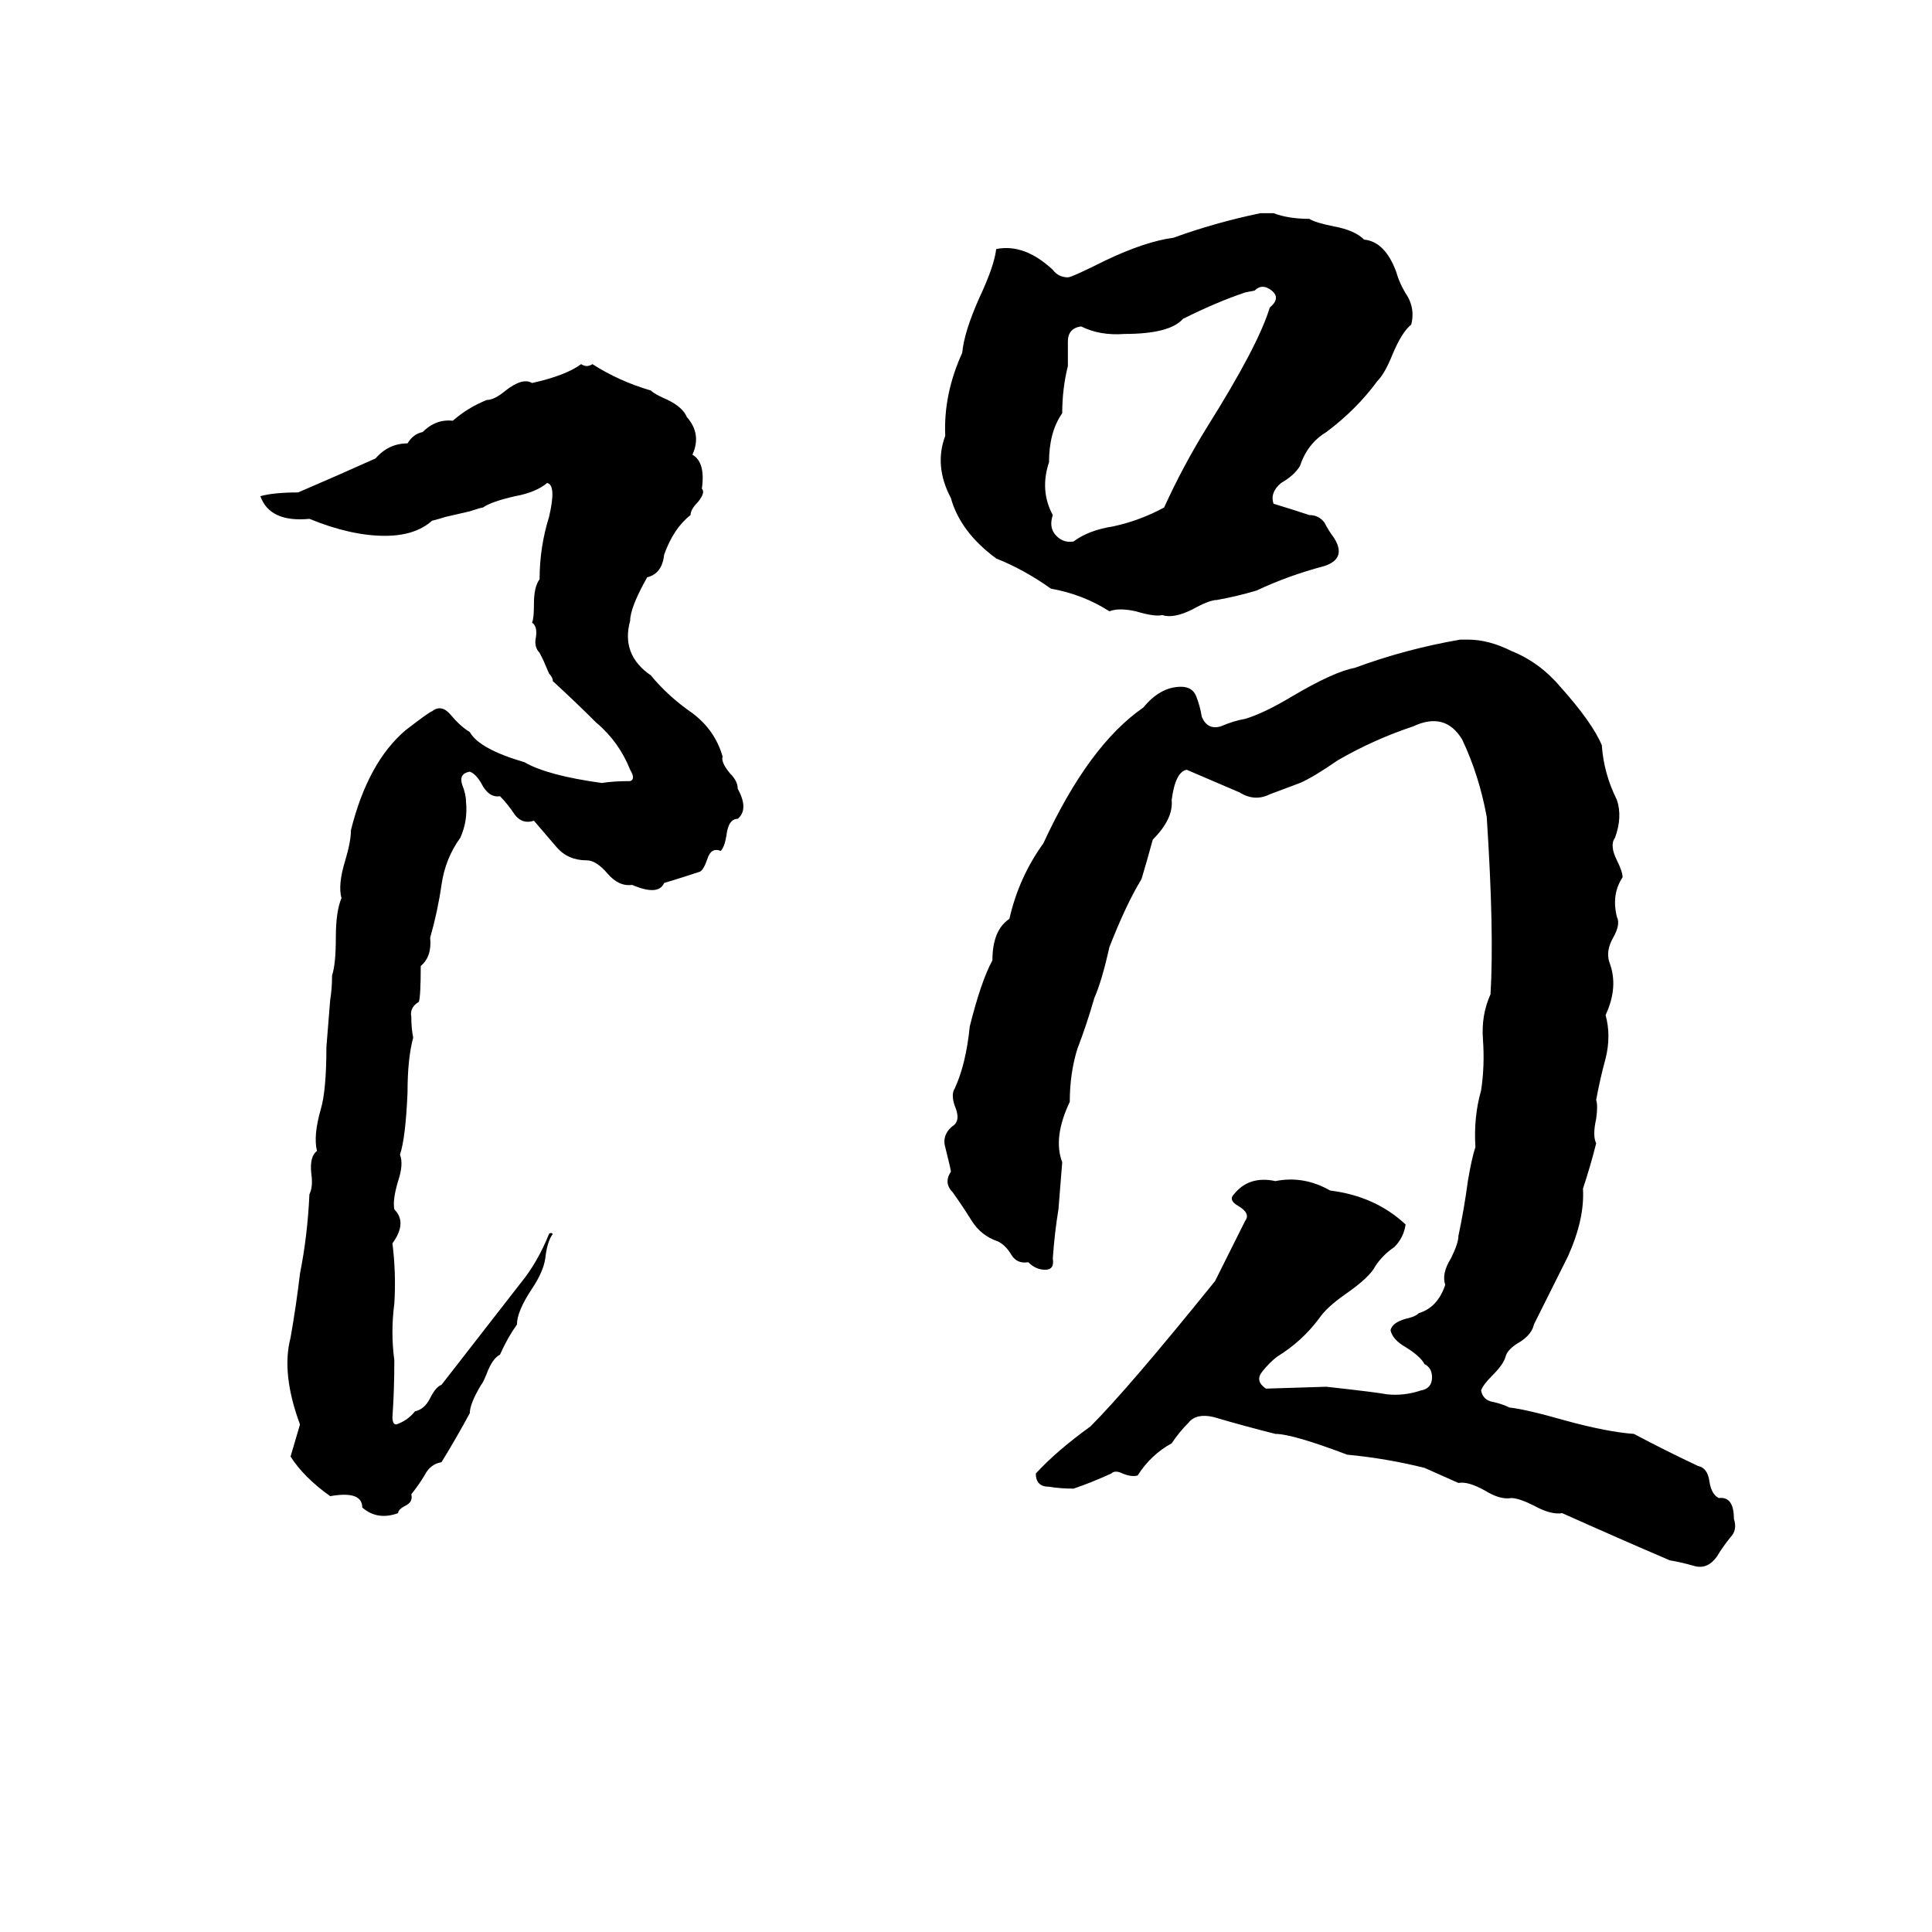 <svg xmlns="http://www.w3.org/2000/svg" viewBox="0 -800 1024 1024">
	<path fill="#000000" d="M668 -687H675Q683 -684 694 -684Q697 -682 707 -680Q718 -678 723 -673Q734 -672 740 -656Q742 -649 746 -643Q750 -636 748 -628Q743 -624 738 -612Q734 -602 730 -598Q719 -583 703 -571Q693 -565 689 -553Q686 -548 679 -544Q673 -539 675 -533Q685 -530 694 -527Q699 -527 702 -523Q704 -519 707 -515Q714 -504 702 -500Q683 -495 666 -487Q656 -484 645 -482Q641 -482 632 -477Q622 -472 616 -474Q612 -473 602 -476Q593 -478 588 -476Q574 -485 557 -488Q543 -498 528 -504Q509 -518 504 -536Q495 -553 501 -569Q500 -591 510 -613Q511 -624 519 -642Q527 -659 528 -668Q543 -671 558 -657Q561 -653 566 -653Q568 -653 586 -662Q607 -672 622 -674Q644 -682 668 -687ZM665 -646L660 -645Q645 -640 627 -631Q620 -623 596 -623Q583 -622 573 -627Q566 -626 566 -619Q566 -612 566 -606Q563 -594 563 -581Q556 -571 556 -555Q551 -540 558 -527Q556 -521 559 -517Q563 -512 569 -513Q577 -519 590 -521Q604 -524 617 -531Q627 -553 640 -574Q667 -617 673 -637Q679 -642 674 -646Q669 -650 665 -646ZM308 -607Q311 -605 314 -607Q328 -598 345 -593Q347 -591 354 -588Q362 -584 364 -579Q372 -570 367 -559Q374 -555 372 -541Q374 -539 370 -534Q366 -530 366 -527Q357 -520 352 -506Q351 -496 343 -494Q334 -478 334 -471Q329 -453 345 -442Q354 -431 367 -422Q379 -413 383 -399Q382 -396 387 -390Q391 -386 391 -382Q397 -371 391 -366Q386 -366 385 -357Q384 -351 382 -349Q377 -351 375 -345Q373 -339 371 -338Q362 -335 352 -332Q349 -325 335 -331Q328 -330 322 -337Q316 -344 311 -344Q301 -344 295 -351Q289 -358 283 -365Q277 -363 273 -368Q269 -374 265 -378Q259 -377 255 -385Q252 -390 249 -391Q243 -390 245 -384Q247 -379 247 -375Q248 -365 244 -356Q236 -345 234 -331Q232 -317 228 -303Q229 -293 223 -288Q223 -272 222 -269Q217 -266 218 -261Q218 -255 219 -250Q216 -239 216 -221Q215 -197 212 -188Q214 -183 211 -174Q208 -164 209 -159Q216 -152 208 -141Q210 -125 209 -109Q207 -94 209 -79Q209 -63 208 -49Q208 -45 210 -45Q216 -47 220 -52Q225 -53 228 -59Q231 -65 234 -66Q255 -93 276 -120Q285 -131 291 -146Q292 -147 293 -146Q290 -142 289 -133Q288 -126 282 -117Q274 -105 274 -98Q269 -91 265 -82Q261 -80 258 -72Q256 -67 255 -66Q249 -56 249 -51Q242 -38 234 -25Q228 -24 225 -18Q222 -13 218 -8Q219 -4 215 -2Q211 0 211 2Q200 6 192 -1Q192 -10 175 -7Q161 -17 154 -28L159 -45Q149 -72 154 -91Q157 -108 159 -125Q163 -145 164 -167Q166 -171 165 -178Q164 -187 168 -190Q166 -198 170 -212Q173 -222 173 -245L175 -270Q176 -276 176 -283Q178 -289 178 -303Q178 -317 181 -324Q179 -331 183 -344Q186 -354 186 -360Q195 -396 215 -413Q228 -423 229 -423Q234 -427 239 -421Q244 -415 249 -412Q254 -403 278 -396Q290 -389 319 -385Q325 -386 334 -386Q337 -387 334 -392Q328 -407 316 -417Q305 -428 293 -439Q293 -441 291 -443L288 -450Q287 -452 286 -454Q283 -457 284 -462Q285 -468 282 -470Q283 -472 283 -480Q283 -489 286 -493Q286 -510 291 -526Q295 -543 290 -544Q284 -539 273 -537Q260 -534 256 -531Q255 -531 249 -529L236 -526Q233 -525 229 -524Q220 -516 204 -516Q186 -516 164 -525Q143 -523 138 -537Q145 -539 158 -539Q179 -548 199 -557Q206 -565 216 -565Q219 -570 224 -571Q231 -578 240 -577Q248 -584 258 -588Q262 -588 268 -593Q277 -600 282 -597Q300 -601 308 -607ZM774 -461H778Q789 -461 801 -455Q816 -449 827 -436Q844 -417 849 -405Q850 -390 857 -376Q860 -367 856 -356Q853 -352 857 -344Q860 -338 860 -335Q854 -326 857 -314Q859 -310 855 -303Q851 -296 853 -290Q858 -277 851 -262Q854 -251 851 -239Q848 -228 846 -217Q847 -214 846 -207Q844 -198 846 -194Q843 -182 839 -170Q840 -154 831 -134Q822 -116 813 -98Q812 -93 806 -89Q799 -85 798 -81Q797 -77 791 -71Q786 -66 785 -63Q786 -58 791 -57Q796 -56 800 -54Q809 -53 830 -47Q852 -41 866 -40Q883 -31 900 -23Q905 -22 906 -15Q907 -8 911 -6Q919 -7 919 5Q921 11 917 15Q913 20 910 25Q905 32 898 30Q891 28 885 27Q857 15 828 2Q822 3 813 -2Q805 -6 801 -6Q795 -5 787 -10Q778 -15 773 -14Q764 -18 755 -22Q735 -27 714 -29Q685 -40 676 -40Q660 -44 643 -49Q634 -51 630 -46Q625 -41 621 -35Q610 -29 603 -18Q600 -17 595 -19Q591 -21 589 -19Q578 -14 569 -11Q562 -11 556 -12Q549 -12 549 -19Q560 -31 578 -44Q598 -64 644 -121Q652 -137 660 -153Q663 -157 656 -161Q651 -164 654 -167Q662 -177 676 -174Q691 -177 705 -169Q729 -166 745 -151Q744 -144 739 -139Q733 -135 729 -129Q726 -123 713 -114Q703 -107 699 -101Q690 -89 677 -81Q673 -78 669 -73Q665 -68 671 -64L703 -65Q730 -62 735 -61Q744 -60 753 -63Q759 -64 759 -70Q759 -75 755 -77Q753 -81 745 -86Q738 -90 737 -95Q738 -99 745 -101Q750 -102 752 -104Q762 -107 766 -119Q764 -125 769 -133Q773 -141 773 -145Q776 -159 778 -174Q780 -186 782 -192Q781 -208 785 -222Q787 -235 786 -249Q785 -262 790 -273Q792 -306 788 -367Q784 -389 775 -408Q766 -423 749 -415Q728 -408 709 -397Q696 -388 689 -385Q681 -382 673 -379Q665 -375 657 -380Q643 -386 629 -392Q623 -391 621 -376Q622 -366 611 -355Q608 -344 605 -334Q597 -321 588 -298Q584 -280 580 -271Q576 -257 571 -244Q567 -231 567 -216Q558 -197 563 -184Q562 -171 561 -159Q559 -147 558 -133Q559 -127 554 -127Q549 -127 545 -131Q539 -130 536 -135Q533 -140 529 -142Q520 -145 515 -153Q510 -161 505 -168Q500 -173 504 -179Q504 -180 501 -192Q499 -199 506 -204Q509 -207 506 -214Q504 -220 506 -223Q512 -236 514 -256Q520 -280 526 -291Q526 -307 535 -313Q540 -335 553 -353Q577 -405 606 -425Q615 -436 626 -436Q632 -436 634 -431Q636 -426 637 -420Q640 -413 647 -415Q654 -418 660 -419Q670 -422 685 -431Q707 -444 718 -446Q745 -456 774 -461Z"/>
</svg>